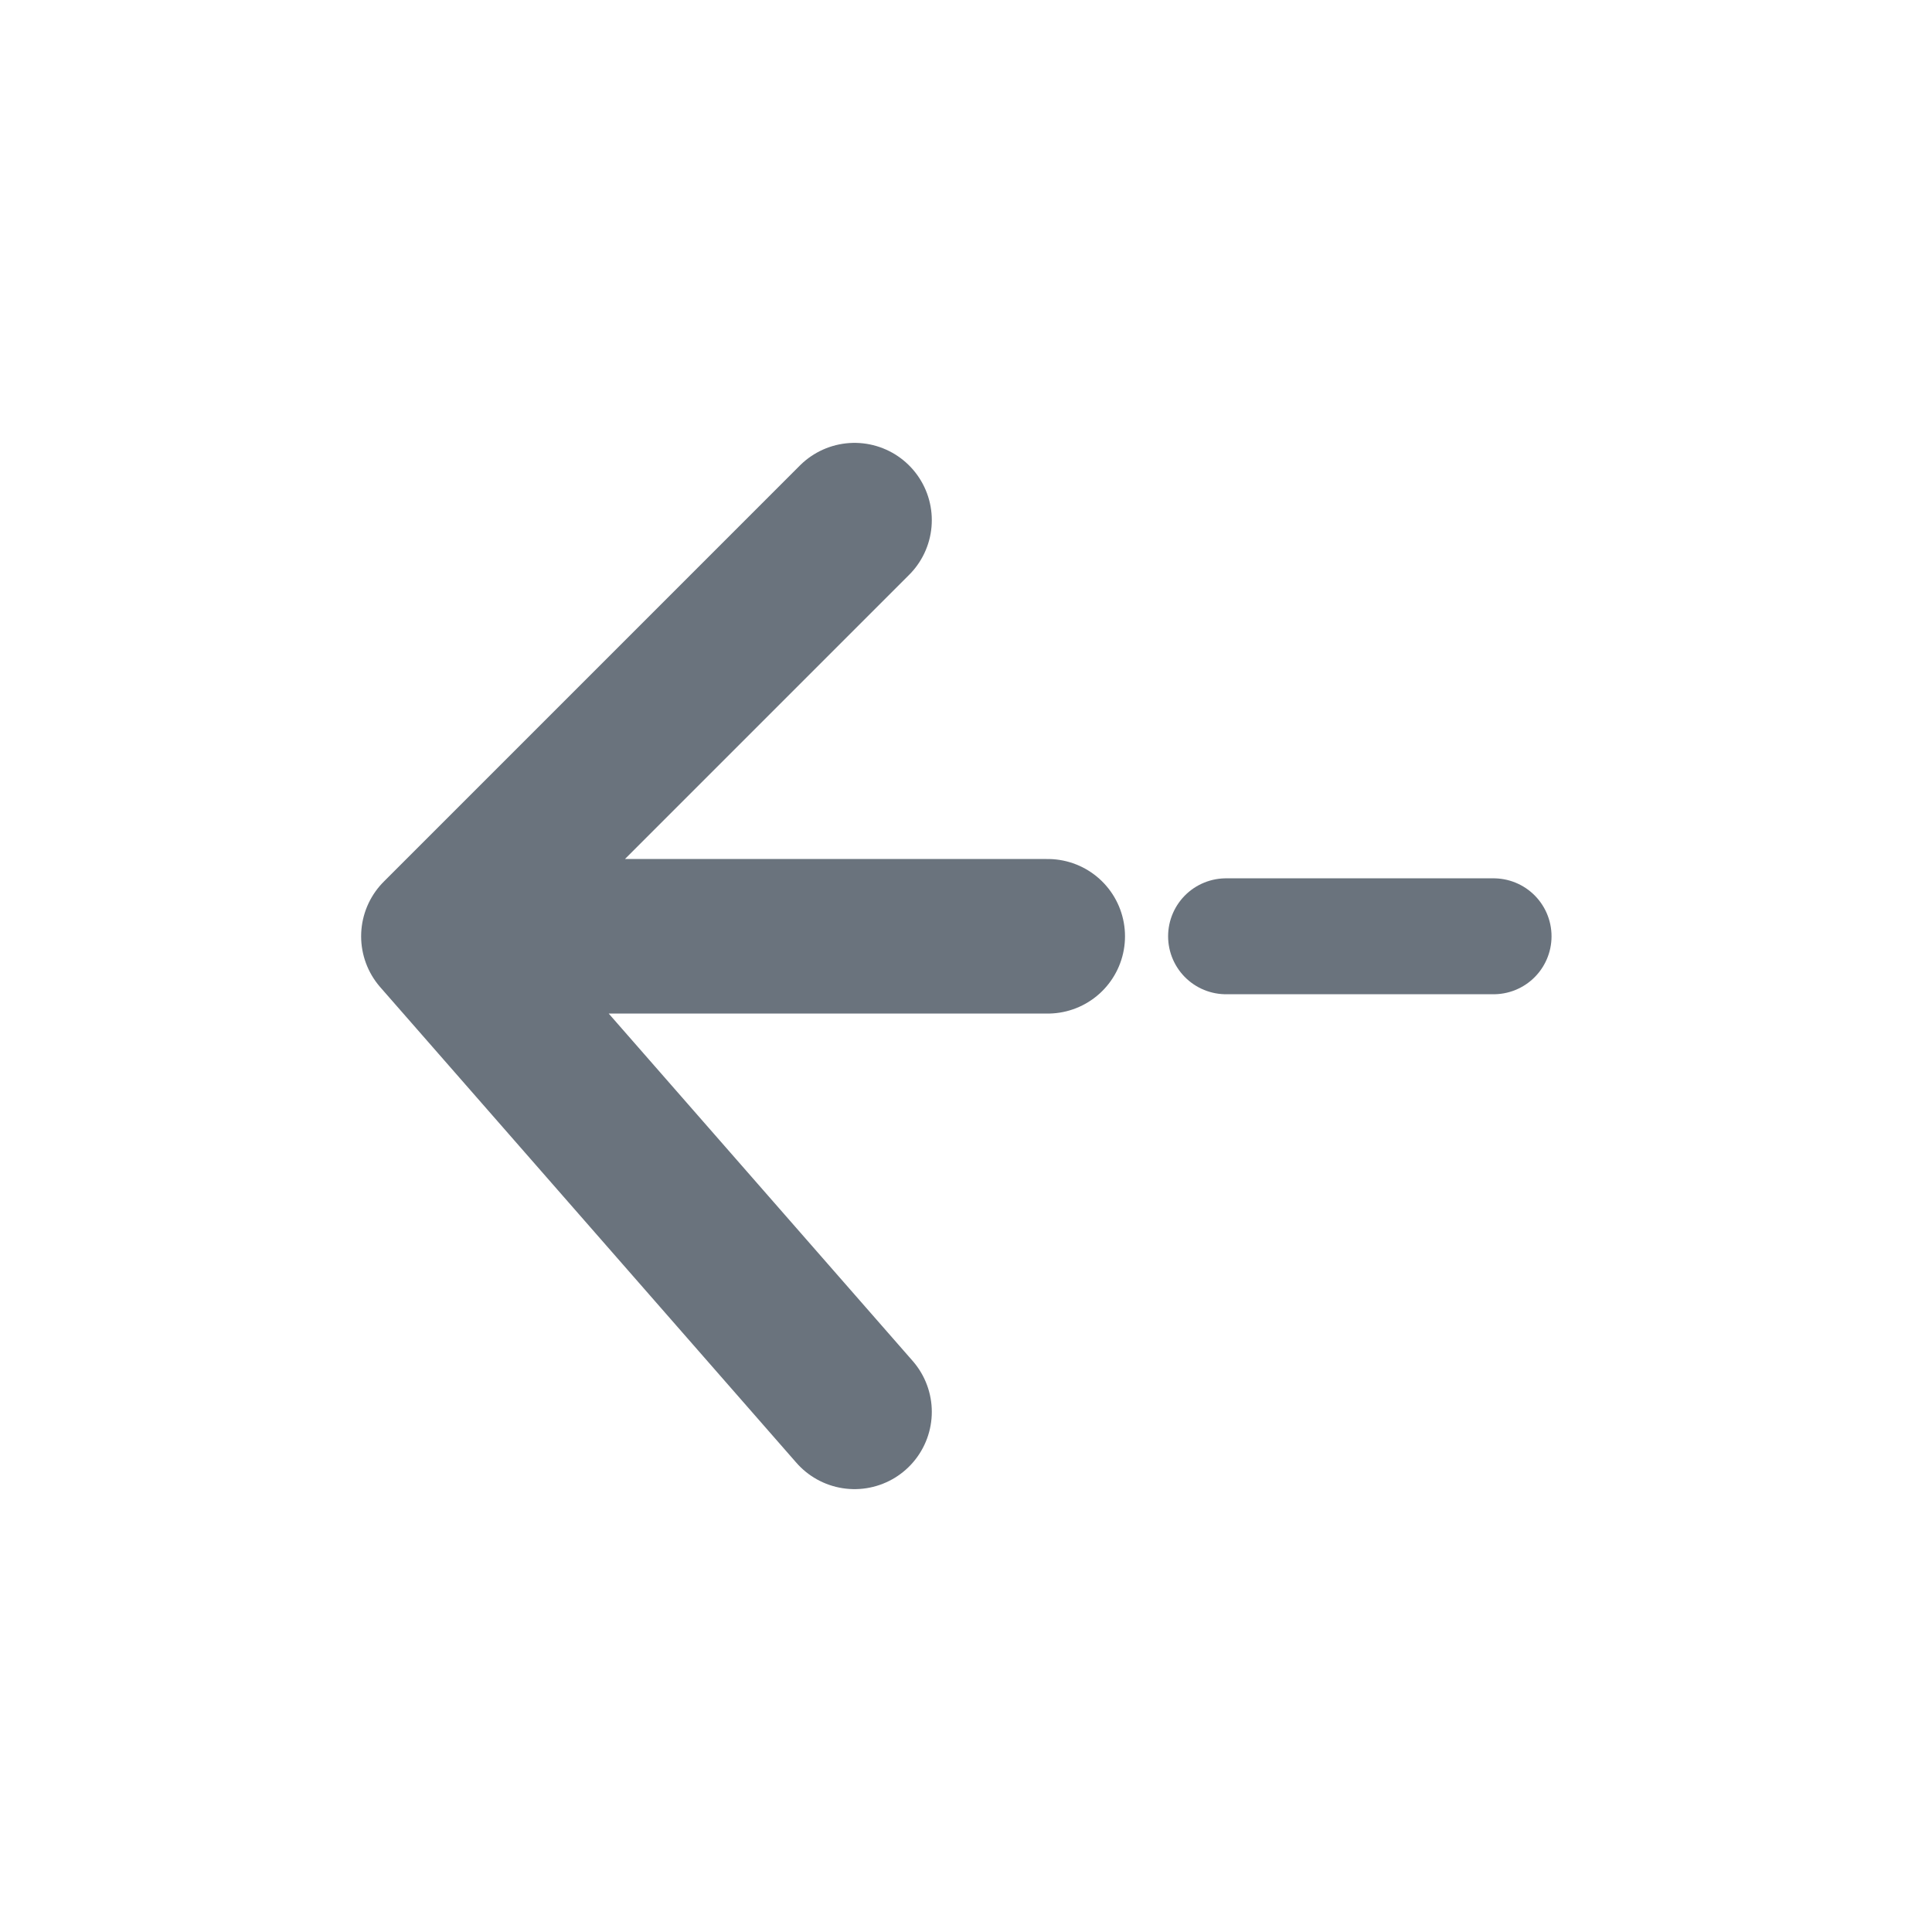 <svg viewBox="0 0 100 100" fill-rule="evenodd" clip-rule="evenodd" stroke-linecap="round" stroke-linejoin="round" stroke-miterlimit="3" class="icon"><g fill="none" stroke="#6a737d"><path d="M77.307 48.462H63.461h13.846z" stroke-width="6"/><path d="M54.23 48.462H22.692M44.23 26.923L22.692 48.462 44.23 73.077" stroke-width="8" stroke-linejoin="miter"/></g><path fill="none" d="M0 0h100v100H0z"/></svg>